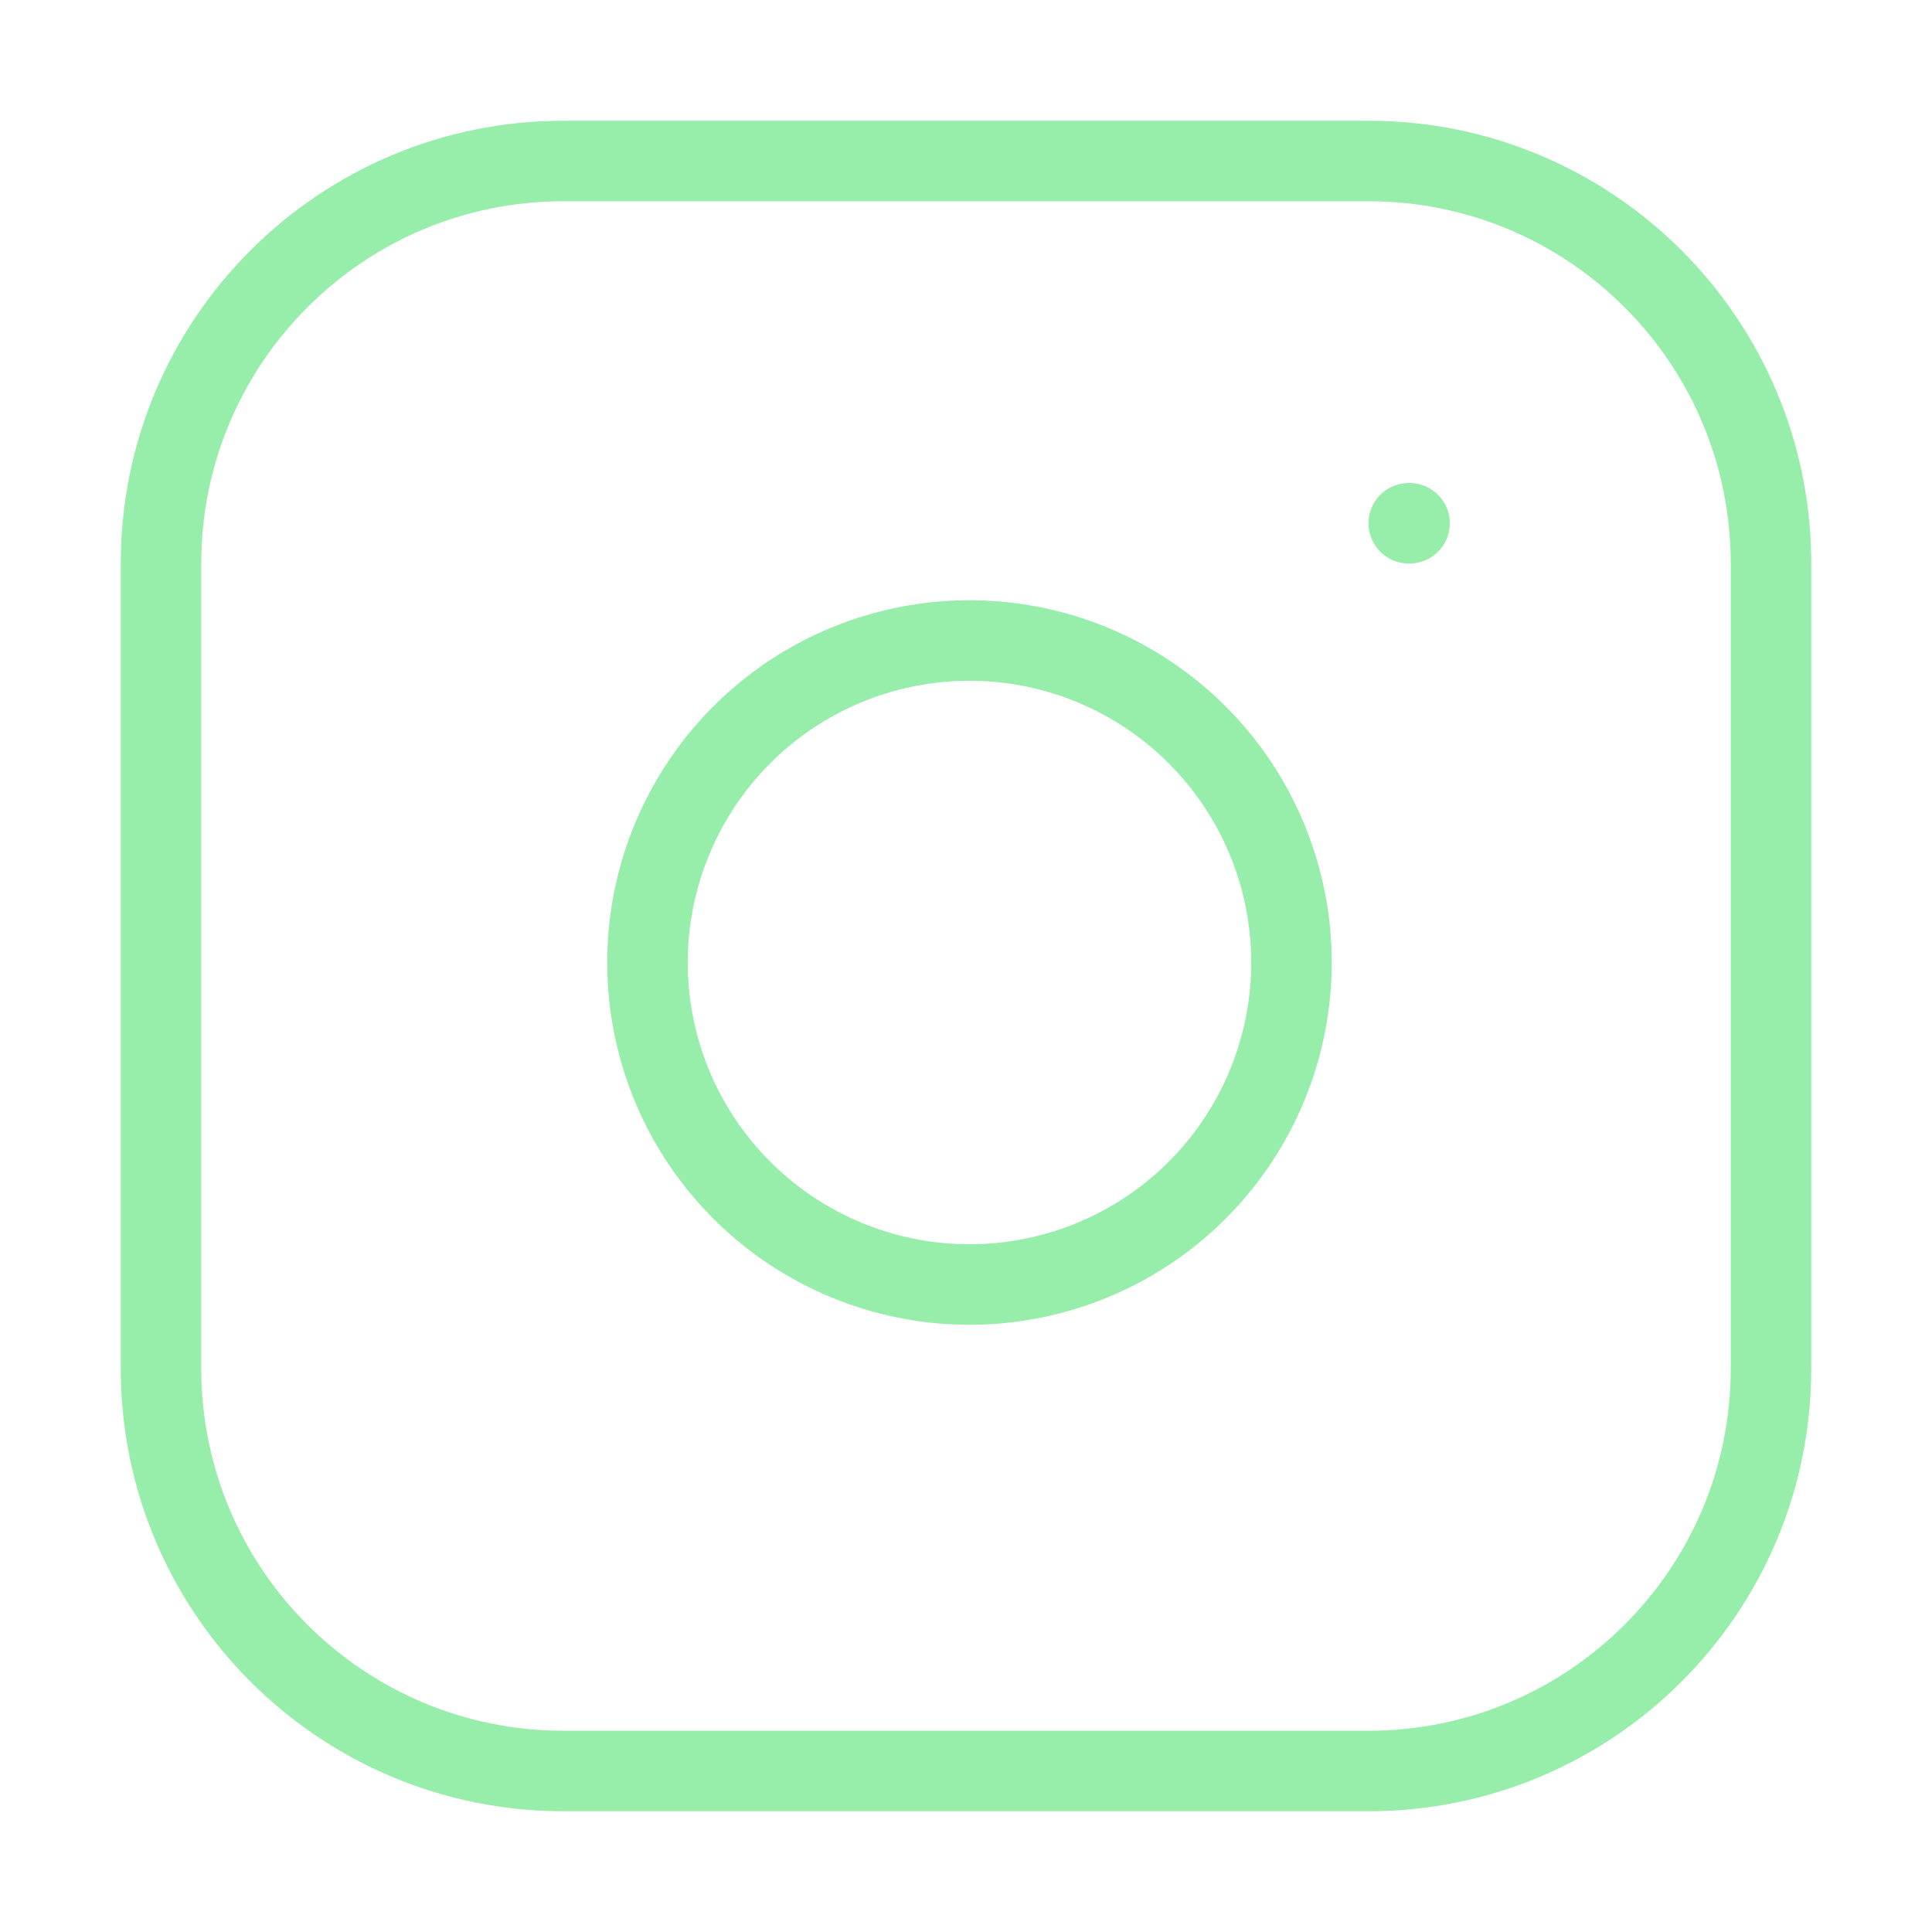 <svg width="48" height="48" viewBox="0 0 48 48" fill="none" xmlns="http://www.w3.org/2000/svg">
<path d="M34 4H14C8.477 4 4 8.477 4 14V34C4 39.523 8.477 44 14 44H34C39.523 44 44 39.523 44 34V14C44 8.477 39.523 4 34 4Z" stroke="#97EDAA" stroke-width="2" stroke-linecap="round" stroke-linejoin="round"/>
<path d="M32 22.74C32.247 24.404 31.962 26.104 31.187 27.598C30.412 29.092 29.186 30.303 27.683 31.059C26.18 31.816 24.477 32.079 22.816 31.812C21.154 31.544 19.619 30.76 18.43 29.57C17.24 28.381 16.455 26.846 16.188 25.184C15.921 23.523 16.184 21.82 16.941 20.317C17.697 18.814 18.908 17.587 20.402 16.812C21.895 16.038 23.595 15.753 25.26 16C26.958 16.252 28.53 17.043 29.743 18.257C30.957 19.47 31.748 21.042 32 22.74Z" stroke="#97EDAA" stroke-width="2" stroke-linecap="round" stroke-linejoin="round"/>
<path d="M35 13H35.02" stroke="#97EDAA" stroke-width="2" stroke-linecap="round" stroke-linejoin="round"/>
</svg>
